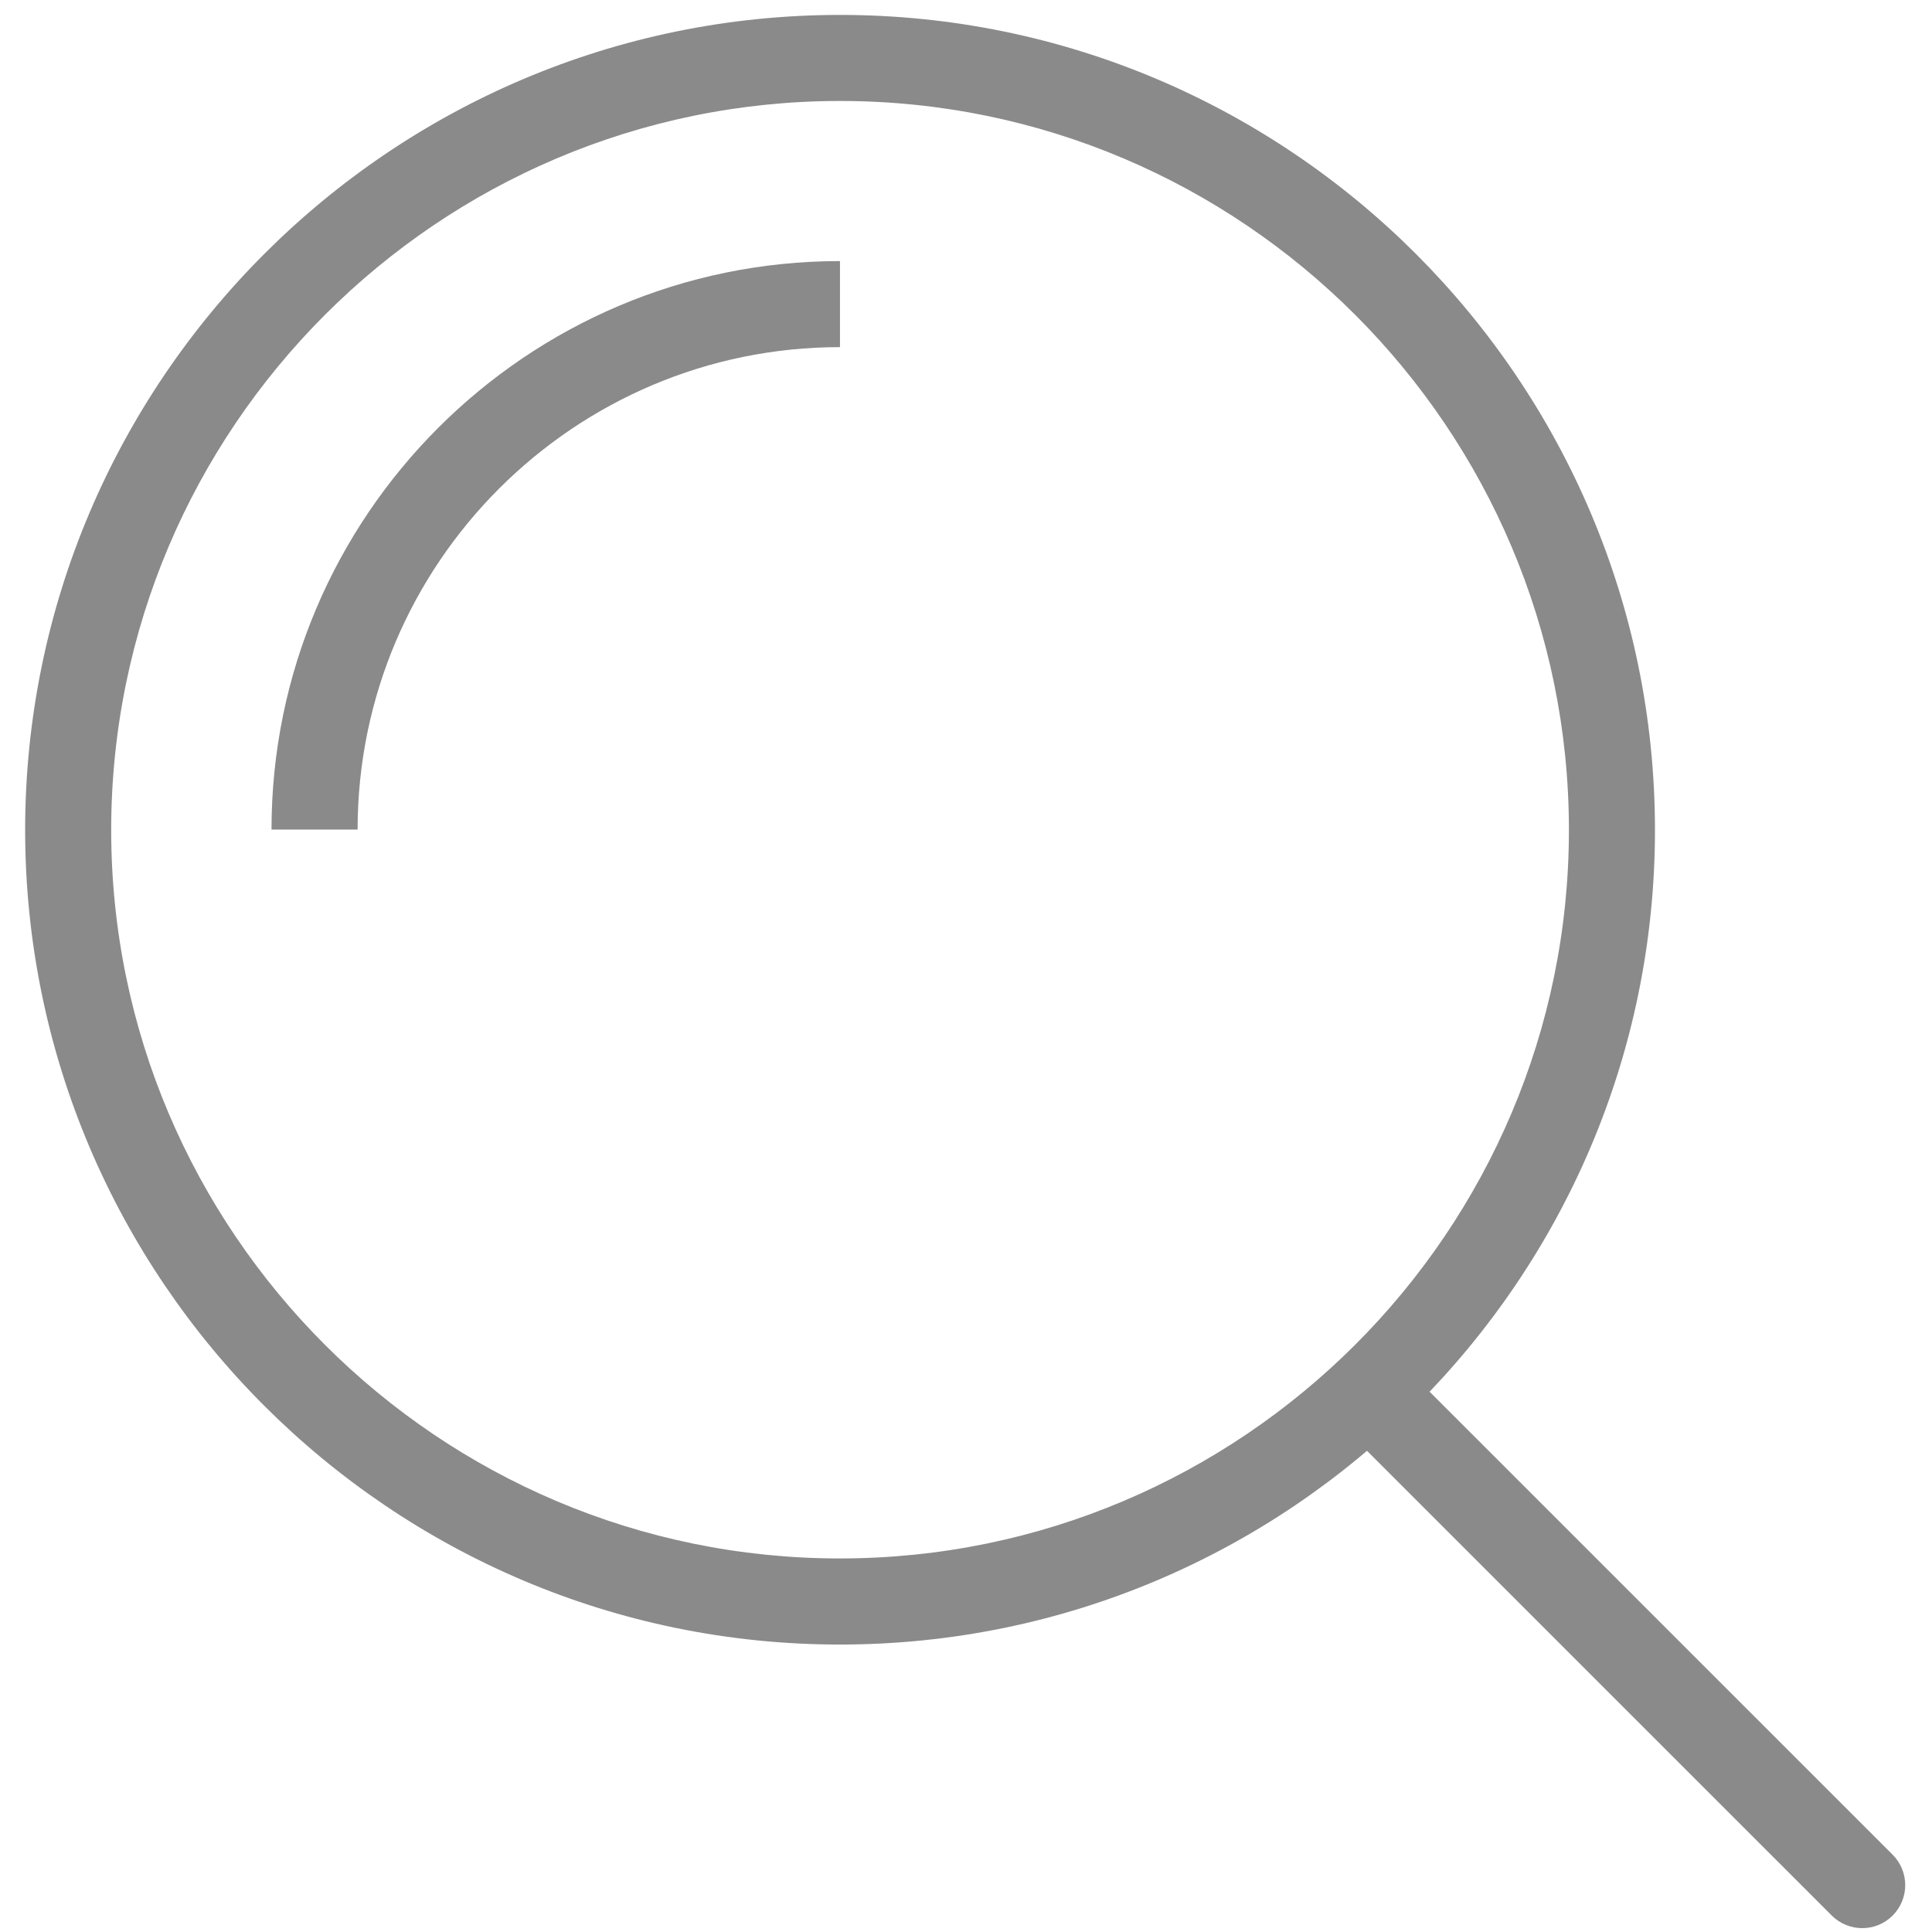 <?xml version="1.0" standalone="no"?><!DOCTYPE svg PUBLIC "-//W3C//DTD SVG 1.1//EN" "http://www.w3.org/Graphics/SVG/1.1/DTD/svg11.dtd"><svg t="1621856056406" class="icon" viewBox="0 0 1024 1024" version="1.1" xmlns="http://www.w3.org/2000/svg" p-id="2576" xmlns:xlink="http://www.w3.org/1999/xlink" width="200" height="200"><defs><style type="text/css"></style></defs><path d="M445.114 871.645C207.168 871.645 13.415 677.981 13.324 439.919 13.415 201.754 207.168 7.953 445.204 7.909c238.121 0 431.882 193.754 431.966 431.926C877.17 677.93 683.417 871.645 445.114 871.645L445.114 871.645 445.114 871.645zM445.204 53.516C232.281 53.561 59.022 226.883 58.93 439.919c0.092 212.906 173.35 386.091 386.183 386.091 213.081 0 386.45-173.231 386.45-386.175C831.479 226.845 658.195 53.516 445.204 53.516L445.204 53.516 445.204 53.516zM445.204 53.516" p-id="2577" fill="#8a8a8a"></path><path d="M189.54 439.698l-45.634 0c0-166.147 135.242-301.319 301.298-301.319l0 45.608C304.261 183.981 189.54 298.709 189.54 439.698L189.54 439.698 189.54 439.698zM189.54 439.698" p-id="2578" fill="#8a8a8a"></path><path d="M987.01 1021.95c-5.785 0-11.662-2.203-16.121-6.664L716.907 761.332c-8.919-8.893-8.919-23.331 0-32.251 8.919-8.899 23.338-8.899 32.256 0l253.975 253.956c8.893 8.913 8.893 23.33 0 32.249C998.678 1019.746 992.893 1021.95 987.01 1021.95L987.01 1021.95 987.01 1021.95zM987.01 1021.95" p-id="2579" fill="#8a8a8a"></path></svg>